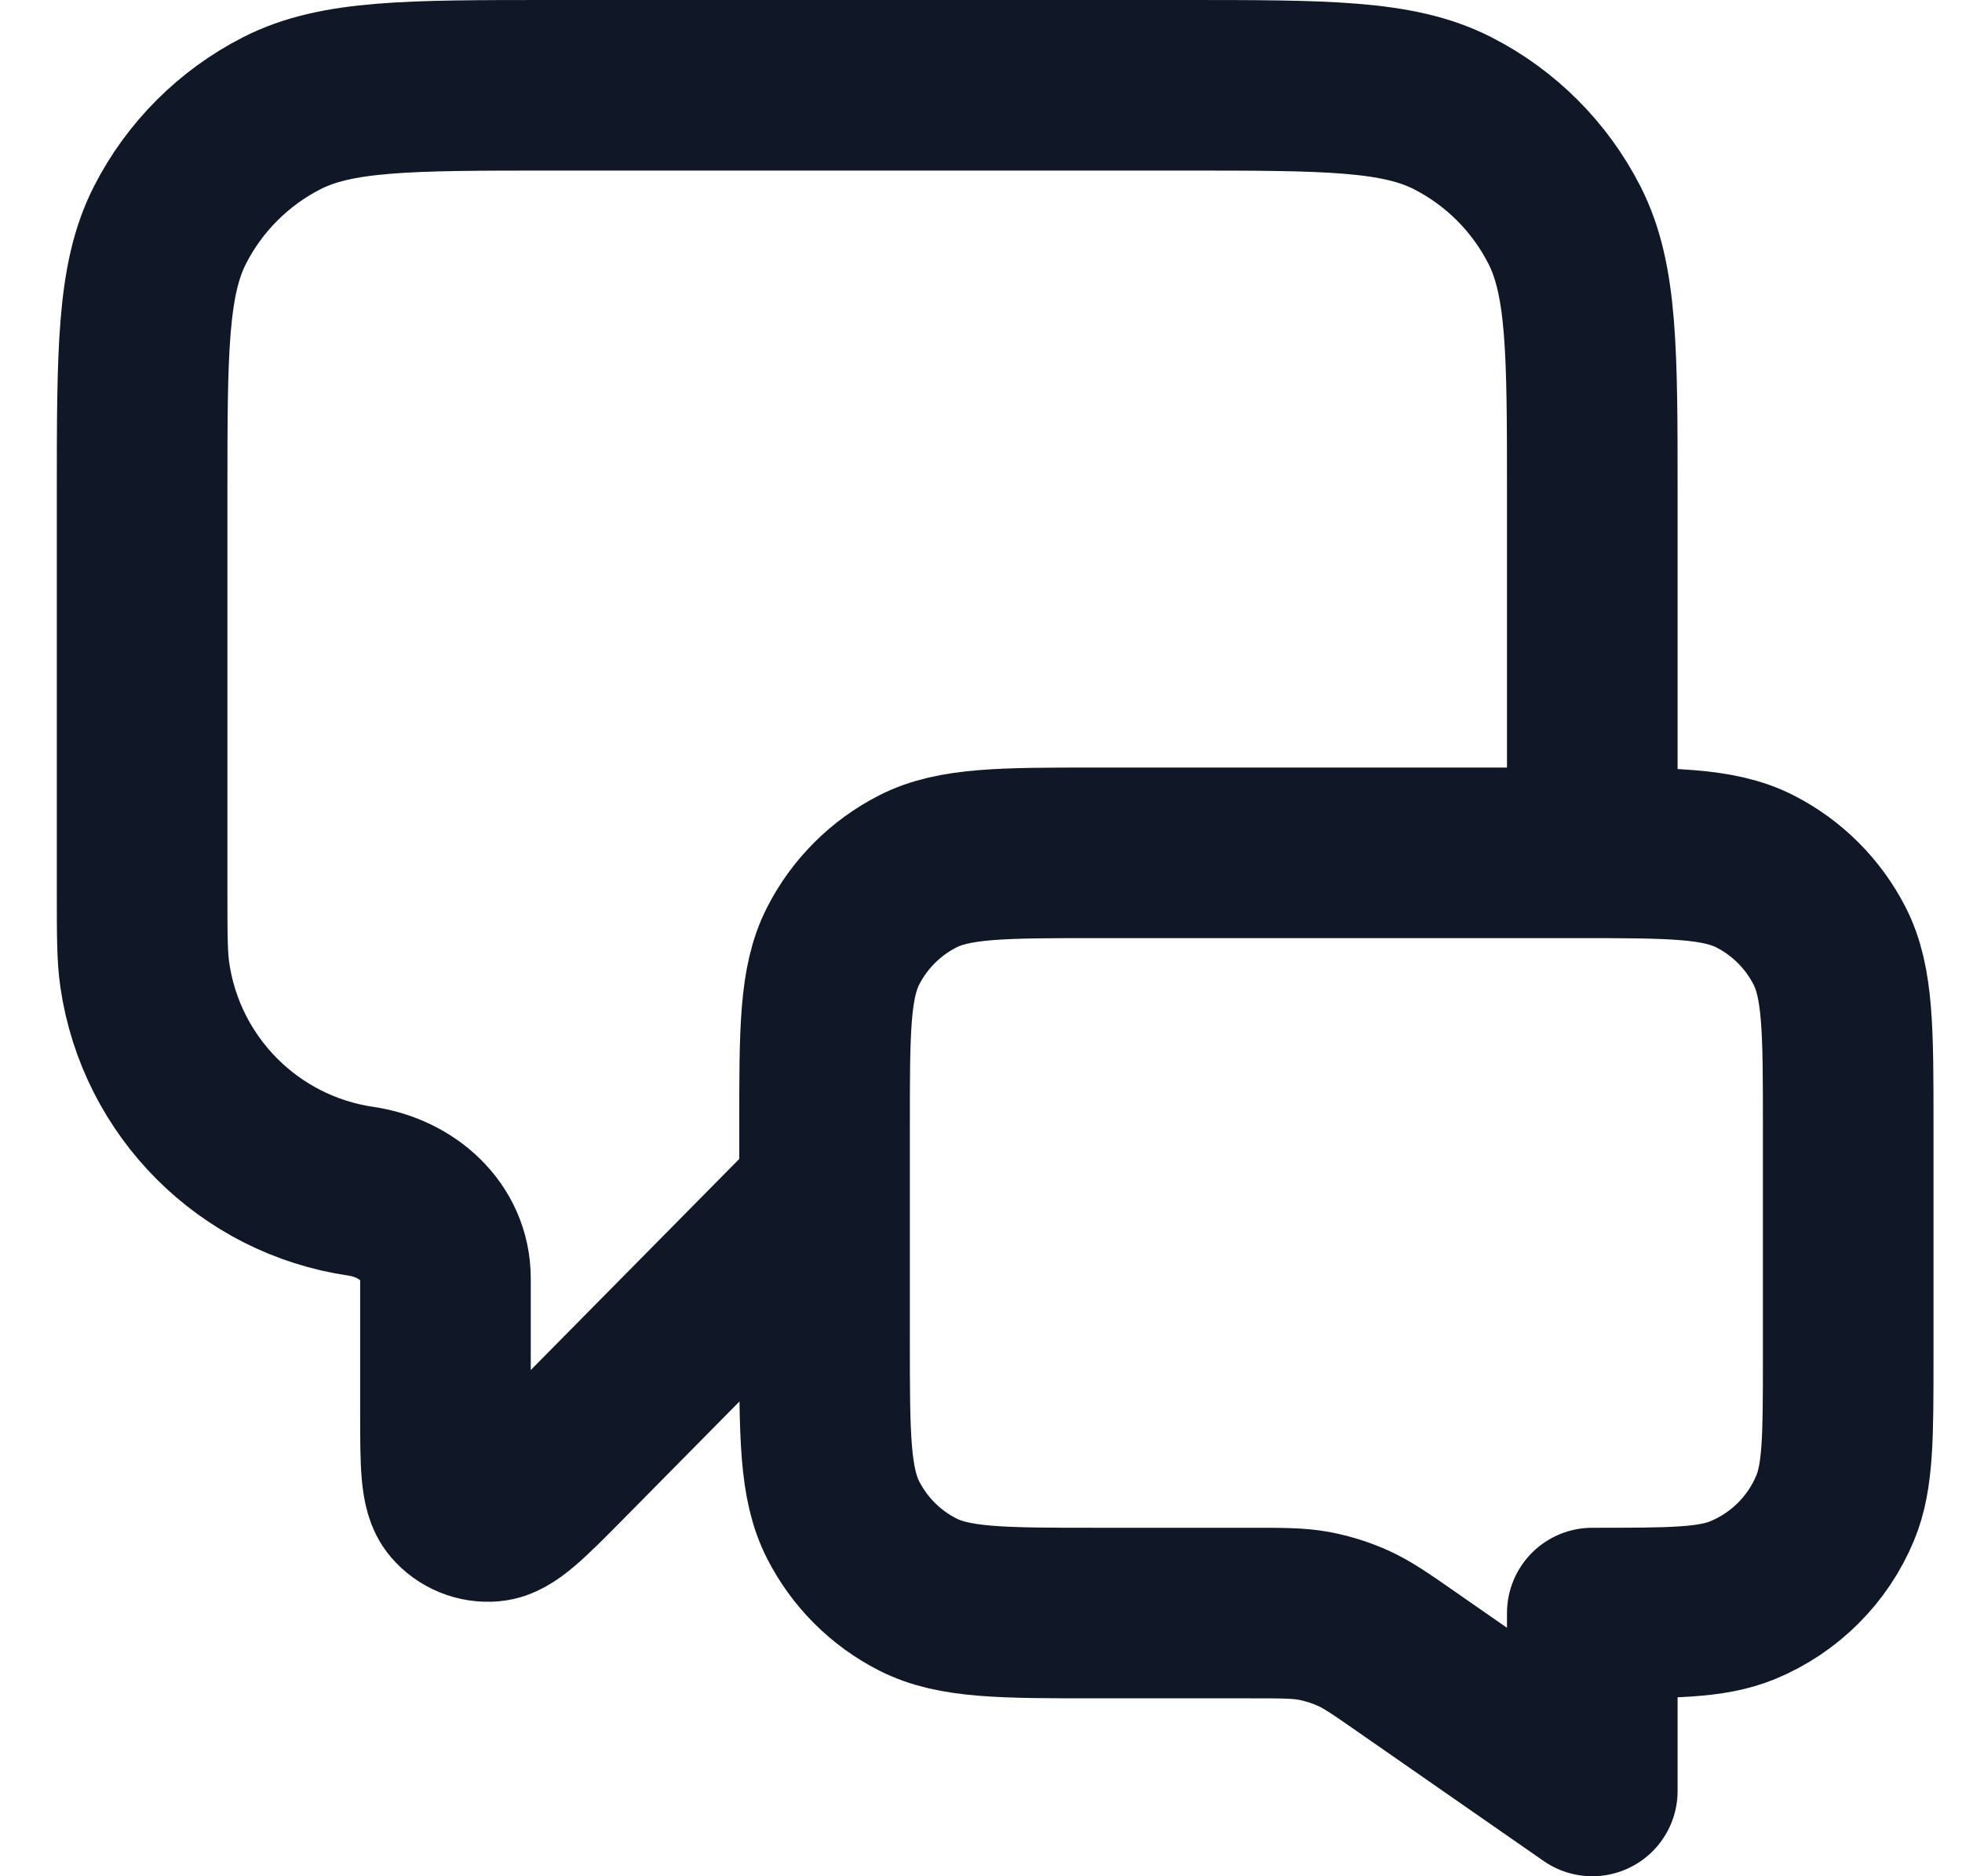 <svg width="23" height="22" viewBox="0 0 23 22" fill="none" xmlns="http://www.w3.org/2000/svg">
<path d="M9.666 14L6.591 17.114C6.162 17.548 5.947 17.765 5.763 17.78C5.603 17.794 5.446 17.73 5.342 17.608C5.222 17.467 5.222 17.162 5.222 16.552V14.992C5.222 14.444 4.773 14.048 4.231 13.968V13.968C2.92 13.776 1.89 12.746 1.698 11.435C1.666 11.219 1.666 10.96 1.666 10.444V5.8C1.666 4.12 1.666 3.28 1.993 2.638C2.281 2.074 2.74 1.615 3.304 1.327C3.946 1 4.786 1 6.466 1H13.866C15.546 1 16.386 1 17.028 1.327C17.593 1.615 18.051 2.074 18.339 2.638C18.666 3.28 18.666 4.12 18.666 5.8V10M18.666 21L16.49 19.487C16.184 19.274 16.031 19.168 15.864 19.092C15.716 19.026 15.561 18.977 15.402 18.947C15.222 18.914 15.036 18.914 14.663 18.914H12.866C11.746 18.914 11.186 18.914 10.758 18.696C10.382 18.505 10.076 18.199 9.884 17.822C9.666 17.394 9.666 16.834 9.666 15.714V13.2C9.666 12.08 9.666 11.52 9.884 11.092C10.076 10.716 10.382 10.41 10.758 10.218C11.186 10 11.746 10 12.866 10H18.466C19.586 10 20.146 10 20.574 10.218C20.95 10.41 21.256 10.716 21.448 11.092C21.666 11.52 21.666 12.08 21.666 13.2V15.914C21.666 16.846 21.666 17.312 21.514 17.68C21.311 18.17 20.921 18.559 20.431 18.762C20.064 18.914 19.598 18.914 18.666 18.914V21Z" stroke="#101828" stroke-width="2" stroke-linecap="round" stroke-linejoin="round"/>
</svg>
